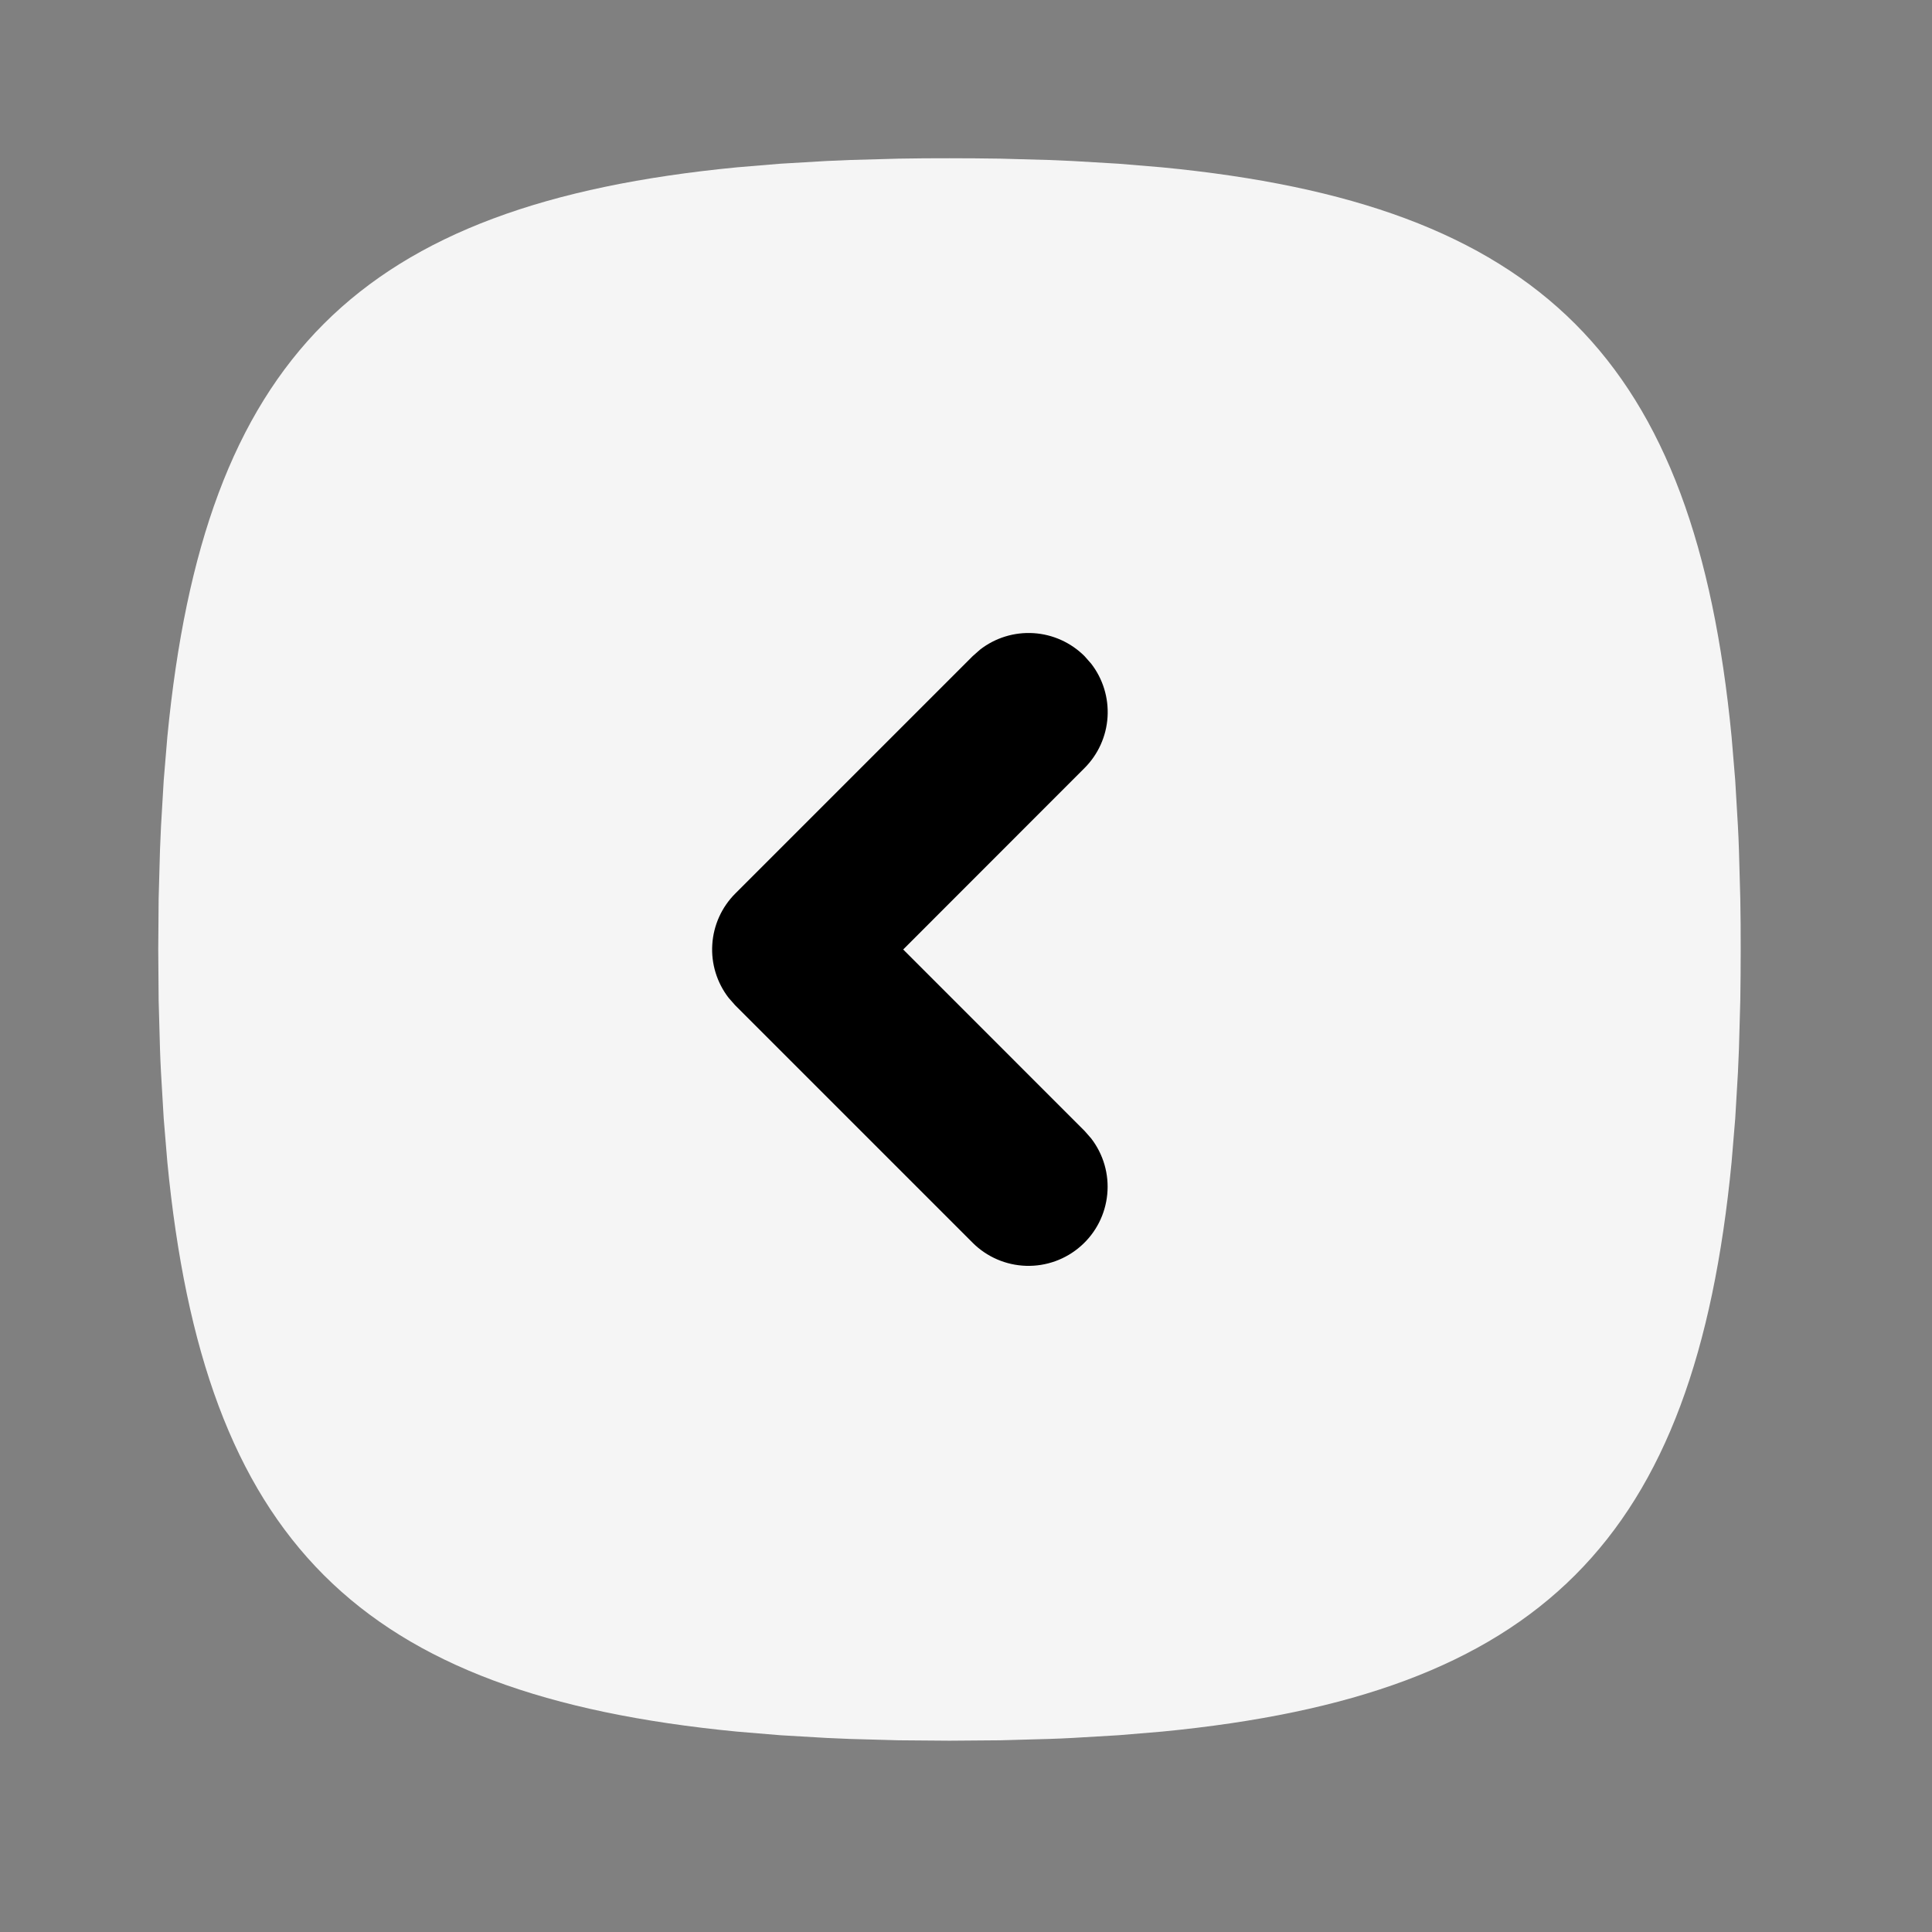 <svg width="53" height="53" viewBox="0 0 53 53" fill="none" xmlns="http://www.w3.org/2000/svg">
<rect x="0" y="0" width="53" height="53" fill="#808080" stroke="none"/>
<circle cx="26.861" cy="25.233" r="12.209" fill="black"/>
<g clip-path="url(#clip0_101_3052)">
<path d="M26.047 4.341C26.52 4.341 26.984 4.345 27.44 4.352L28.777 4.389L29.426 4.417L30.683 4.491L31.883 4.591C42.269 5.598 46.495 9.824 47.502 20.21L47.602 21.41L47.676 22.667C47.687 22.88 47.698 23.097 47.704 23.316L47.741 24.653L47.75 25.343L47.752 26.047C47.752 26.52 47.748 26.984 47.741 27.44L47.704 28.777L47.676 29.426L47.602 30.683L47.502 31.883C46.495 42.269 42.269 46.495 31.883 47.502L30.683 47.602L29.426 47.676C29.213 47.687 28.996 47.698 28.777 47.704L27.44 47.741L26.047 47.752L24.653 47.741L23.316 47.704L22.667 47.676L21.41 47.602L20.21 47.502C9.824 46.495 5.598 42.269 4.591 31.883L4.491 30.683L4.417 29.426C4.406 29.213 4.395 28.996 4.389 28.777L4.352 27.44L4.341 26.047L4.352 24.653L4.389 23.316L4.417 22.667L4.491 21.41L4.591 20.21C5.598 9.824 9.824 5.598 20.21 4.591L21.41 4.491L22.667 4.417C22.883 4.406 23.1 4.397 23.316 4.389L24.653 4.352L25.343 4.343L26.047 4.341ZM29.752 18C29.378 17.627 28.881 17.402 28.353 17.369C27.826 17.336 27.304 17.496 26.887 17.82L26.683 18L20.171 24.512C19.797 24.886 19.573 25.383 19.54 25.91C19.506 26.438 19.667 26.959 19.991 27.377L20.171 27.581L26.683 34.093C27.073 34.482 27.597 34.708 28.148 34.725C28.7 34.742 29.237 34.548 29.65 34.183C30.064 33.819 30.323 33.31 30.375 32.761C30.428 32.212 30.269 31.664 29.932 31.228L29.752 31.023L24.777 26.047L29.752 21.069C30.125 20.696 30.35 20.198 30.383 19.671C30.416 19.143 30.256 18.622 29.932 18.204L29.752 18Z" fill="#F5F5F5"/>
</g>
<defs>
<clipPath id="clip0_101_3052">
<rect width="52.093" height="52.093" fill="white" transform="matrix(-1 0 0 1 52.093 0)"/>
</clipPath>
</defs>
</svg>
